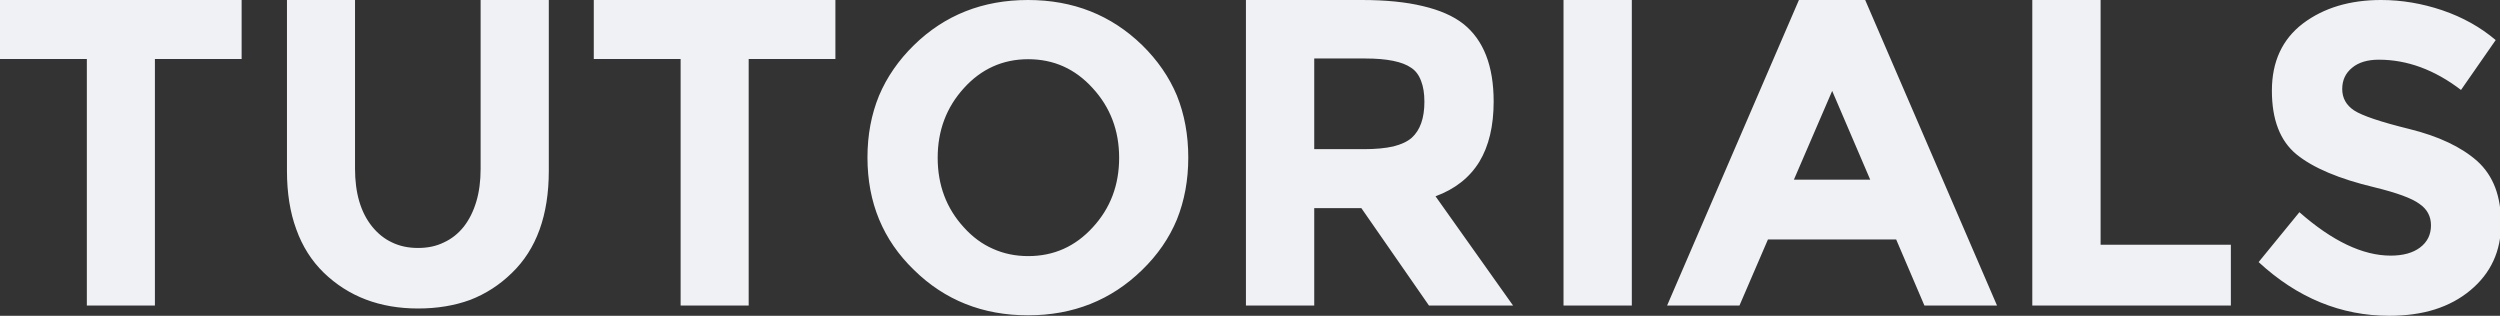 
<svg xmlns="http://www.w3.org/2000/svg" version="1.1" xmlns:xlink="http://www.w3.org/1999/xlink" preserveAspectRatio="none" x="0px" y="0px" width="1045px" height="132px" viewBox="0 0 1045 132">
<rect x="0" y="0" width="1045" height="132" fill="#333333" stroke="none"/>
<defs>
<g id="Layer0_0_FILL">
<path fill="#EFF1F4" stroke="none" d="
M 101 24.65
L 101 0 0 0 0 24.65 36.3 24.65 36.3 127.7 64.75 127.7 64.75 24.65 101 24.65
M 200.9 70.5
Q 200.9 78.25 199.1 84.25 197.3 90.3 193.9 94.7 190.35 99.15 185.5 101.35 180.85 103.65 174.75 103.65 168.65 103.65 163.9 101.35 159.15 99.15 155.55 94.7 148.4 85.85 148.4 70.5
L 148.4 0 119.95 0 119.95 71.4
Q 119.95 85.3 123.85 95.85 127.65 106.5 135.35 114 150.85 128.95 174.75 128.95 186.75 128.95 196.55 125.35 206.35 121.55 213.95 114.1 229.4 99.25 229.4 71.4
L 229.4 0 200.9 0 200.9 70.5
M 349.2 24.65
L 349.2 0 248.2 0 248.2 24.65 284.5 24.65 284.5 127.7 312.95 127.7 312.95 24.65 349.2 24.65
M 491.95 91.75
Q 496.7 79.95 496.7 65.85 496.7 51.75 491.95 39.95 487.1 28.35 477.4 18.85 458 0 429.7 0 401.35 0 382.05 18.85 372.35 28.35 367.45 39.95 362.6 51.75 362.6 65.85 362.6 94.05 382.05 112.85 401.35 131.8 429.7 131.8 458 131.8 477.4 112.85 487.1 103.45 491.95 91.75
M 415.05 27.8
Q 421.8 24.75 429.8 24.75 445.8 24.75 456.75 36.85 467.8 48.9 467.8 65.95 467.8 83.1 456.75 95.05 445.8 107.05 429.8 107.05 421.8 107.05 415.05 104 408.3 101.05 402.9 95.05 391.95 83.1 391.95 65.95 391.95 48.9 402.9 36.85 408.3 30.85 415.05 27.8
M 624.35 42.45
Q 624.35 20.1 611.7 10 605.4 5.05 594.75 2.55 584.2 0 569.25 0
L 520.8 0 520.8 127.7 549.35 127.7 549.35 87 569.05 87 597.3 127.7 632.45 127.7 600.05 82.05
Q 612.25 77.55 618.35 67.65 624.35 57.75 624.35 42.45
M 570.65 24.45
Q 584.35 24.45 589.9 28.35 592.65 30.15 594 33.8 595.4 37.3 595.4 42.55 595.4 52.8 590.1 57.6 587.4 59.95 582.45 61.2 577.4 62.35 570.1 62.35
L 549.35 62.35 549.35 24.45 570.65 24.45
M 682.1 0
L 653.55 0 653.55 127.7 682.1 127.7 682.1 0
M 779.65 0
L 751.95 0 696.85 127.7 727.1 127.7 739 100.1 792.6 100.1 804.4 127.7 834.75 127.7 779.65 0
M 765.85 38
L 781.75 75.1 749.85 75.1 765.85 38
M 878.05 0
L 849.5 0 849.5 127.7 932.5 127.7 932.5 102.3 878.05 102.3 878.05 0
M 1043.2 16.75
Q 1033.65 8.65 1020.9 4.3 1008.15 0 995.3 0 975.7 0 962.65 9.8 949.65 19.7 949.65 37.9 949.65 47 952.2 53.6 954.75 60.25 959.9 64.5 970.3 73 992.55 78.3 1006.65 81.75 1011.3 85.2 1016.15 88.5 1016.15 94.2 1016.15 100 1011.6 103.45 1007.1 106.85 999.3 106.85 981.8 106.85 961.15 88.7
L 944.1 109.55
Q 968.4 132 998.75 132 1009.3 132 1017.75 129.35 1026.25 126.65 1032.6 121.35 1045.45 110.7 1045.45 93.45 1045.45 84.9 1043 78.4 1040.5 71.85 1035.45 67.3 1025.4 58.45 1007.2 53.95 989.15 49.5 984 46.15 979.05 42.85 979.05 37.2 979.05 31.7 983.15 28.35 987.2 24.95 994.35 24.95 1012.15 24.95 1028.7 37.6
L 1043.2 16.75 Z"/>
</g>
</defs>

<g transform="matrix( 1, 0, 0, 1, 0,0) ">
<use xlink:href="#Layer0_0_FILL"/>
</g>
</svg>
